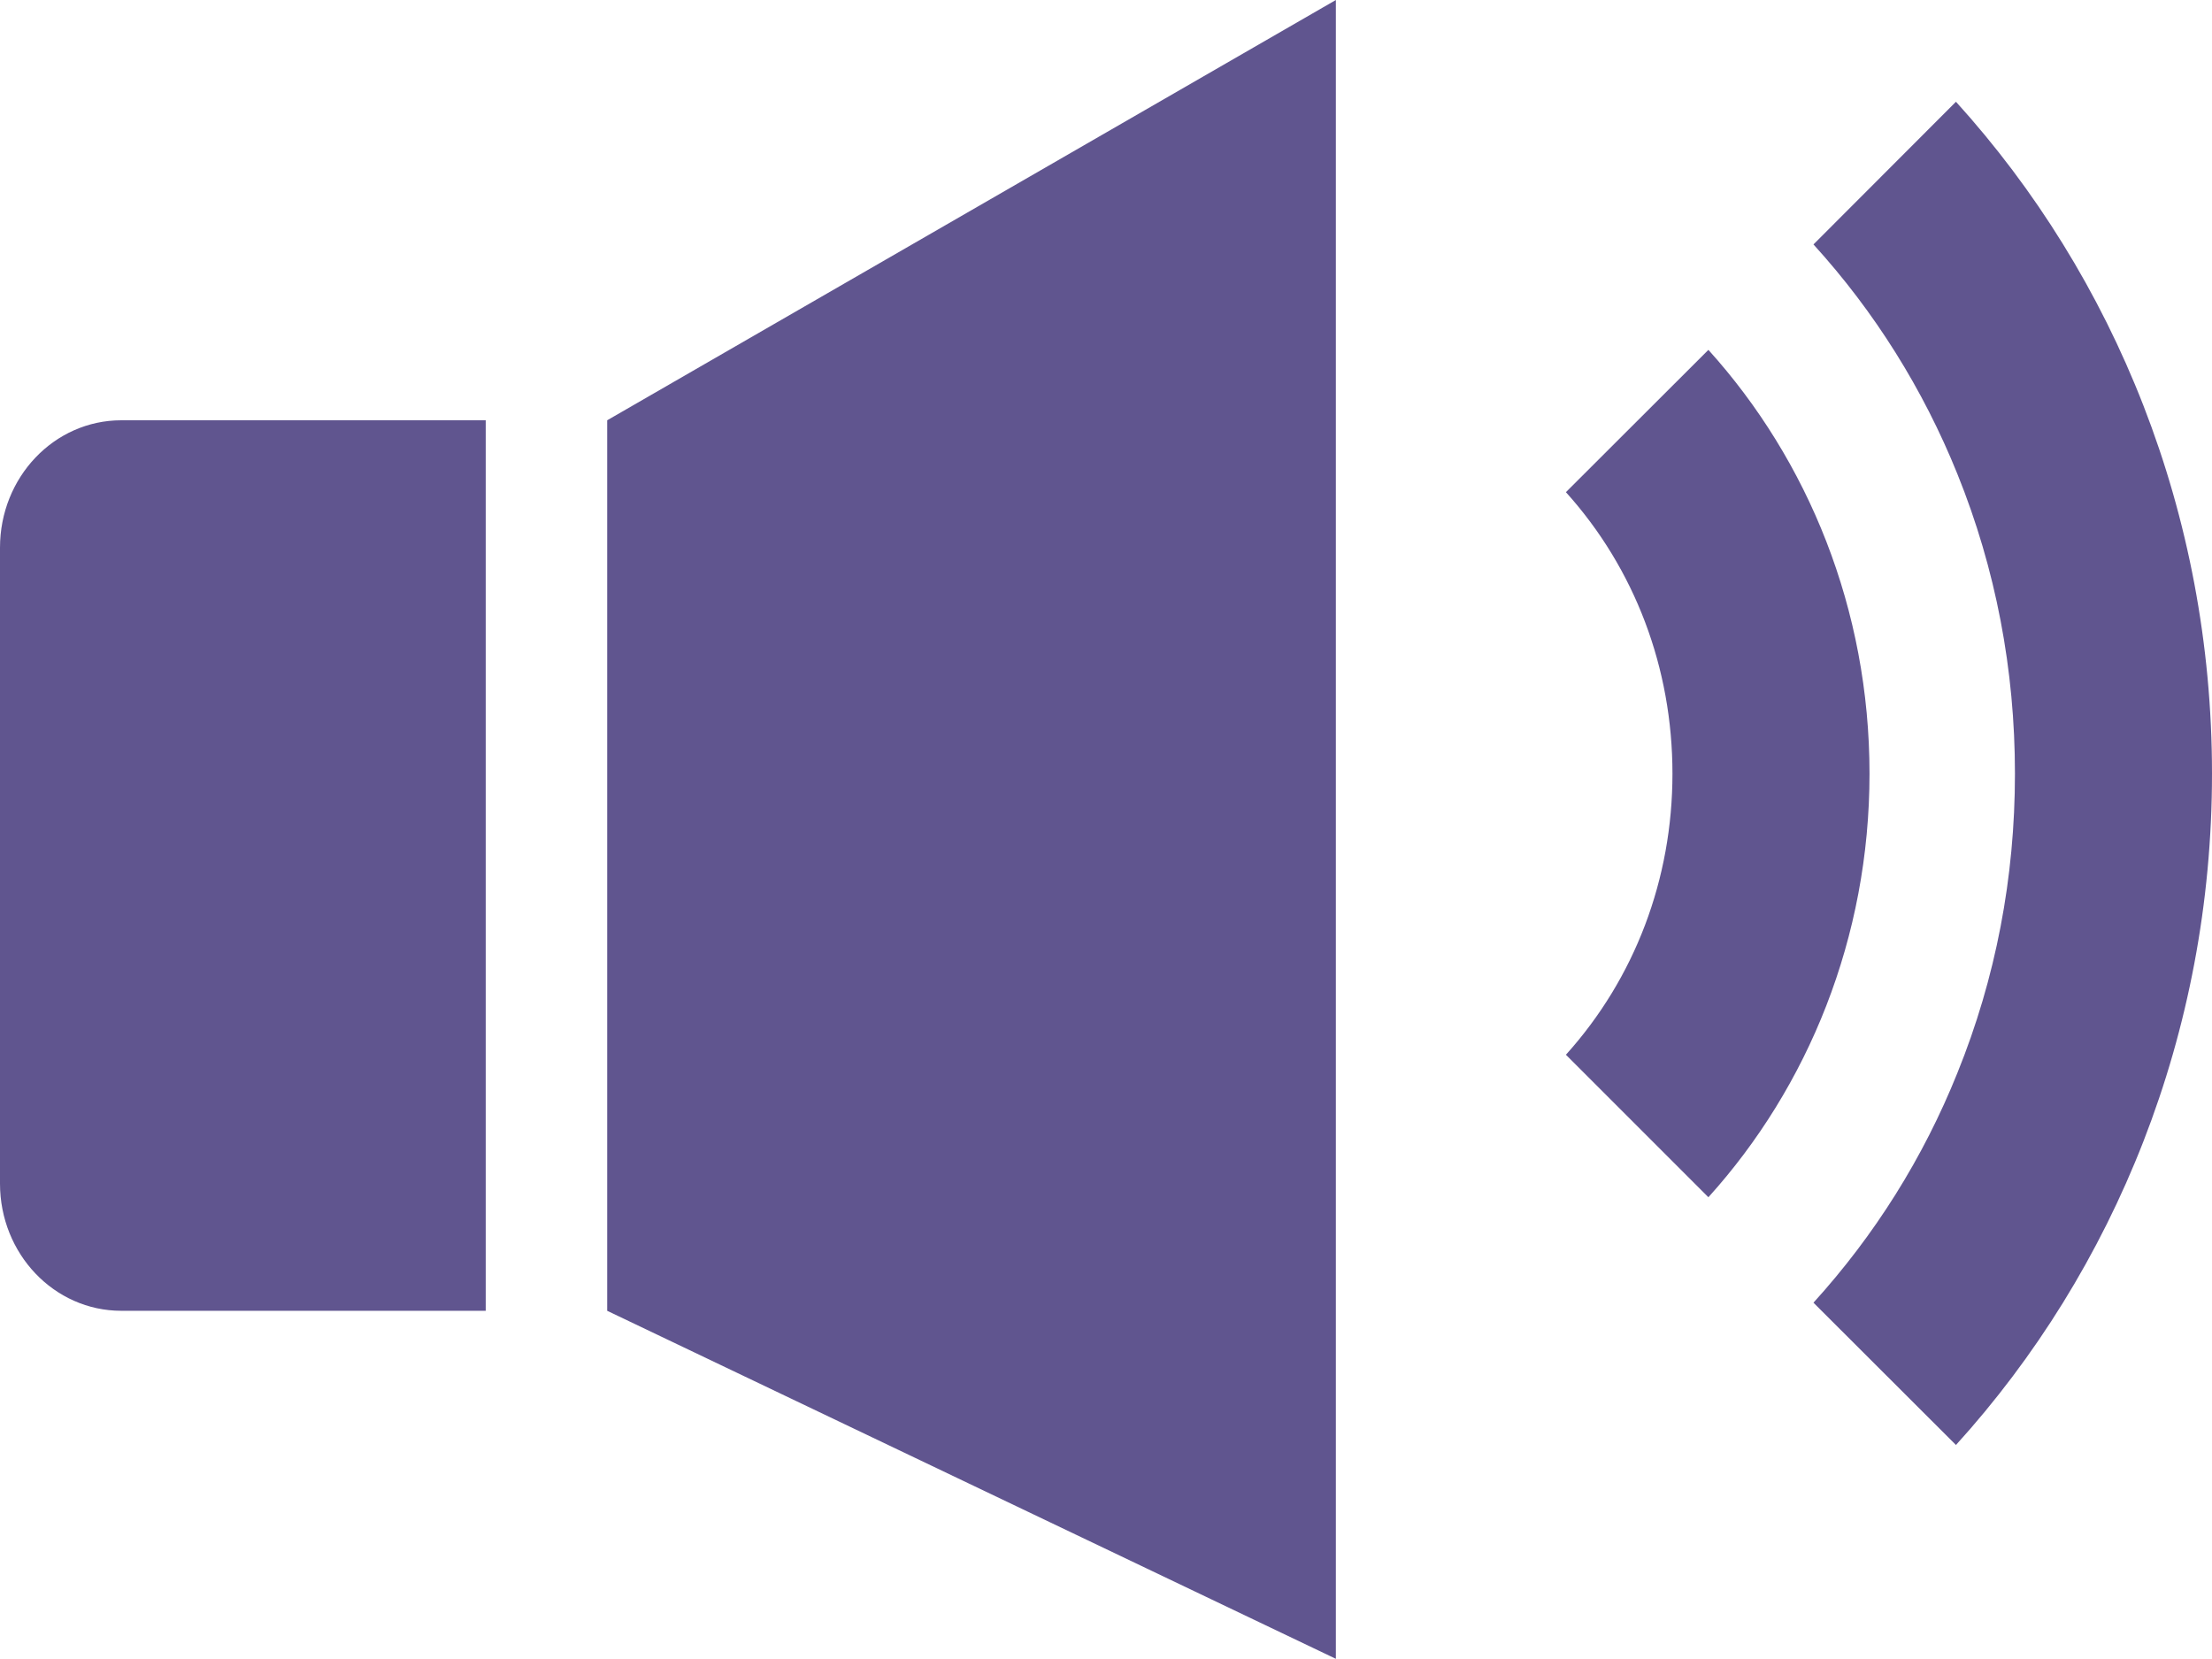 <svg xmlns="http://www.w3.org/2000/svg" xmlns:xlink="http://www.w3.org/1999/xlink" preserveAspectRatio="xMidYMid" width="12" height="9" viewBox="0 0 12 9">
  <defs>
    <style>
      .cls-1 {
        fill: #60558f;
        fill-rule: evenodd;
      }
    </style>
  </defs>
  <path d="M10.611,7.839 L9.838,7.067 C10.170,6.701 10.433,6.283 10.619,5.820 C10.827,5.306 10.931,4.761 10.931,4.197 C10.931,3.634 10.827,3.087 10.619,2.572 C10.433,2.111 10.170,1.691 9.838,1.326 L10.611,0.552 C11.472,1.502 12.000,2.785 12.000,4.197 C12.000,5.607 11.472,6.890 10.611,7.839 ZM9.268,6.495 L8.495,5.722 C8.869,5.307 9.073,4.769 9.073,4.197 C9.073,3.624 8.869,3.085 8.495,2.670 L9.268,1.898 C9.809,2.497 10.142,3.306 10.142,4.197 C10.142,5.087 9.809,5.896 9.268,6.495 ZM3.294,2.280 L7.247,-0.000 L7.247,8.999 L3.294,7.111 L3.294,2.280 ZM-0.000,6.421 L-0.000,2.971 C-0.000,2.589 0.294,2.280 0.658,2.280 L2.635,2.280 L2.635,7.111 L0.658,7.111 C0.294,7.111 -0.000,6.802 -0.000,6.421 Z" class="cls-1"/>
</svg>
